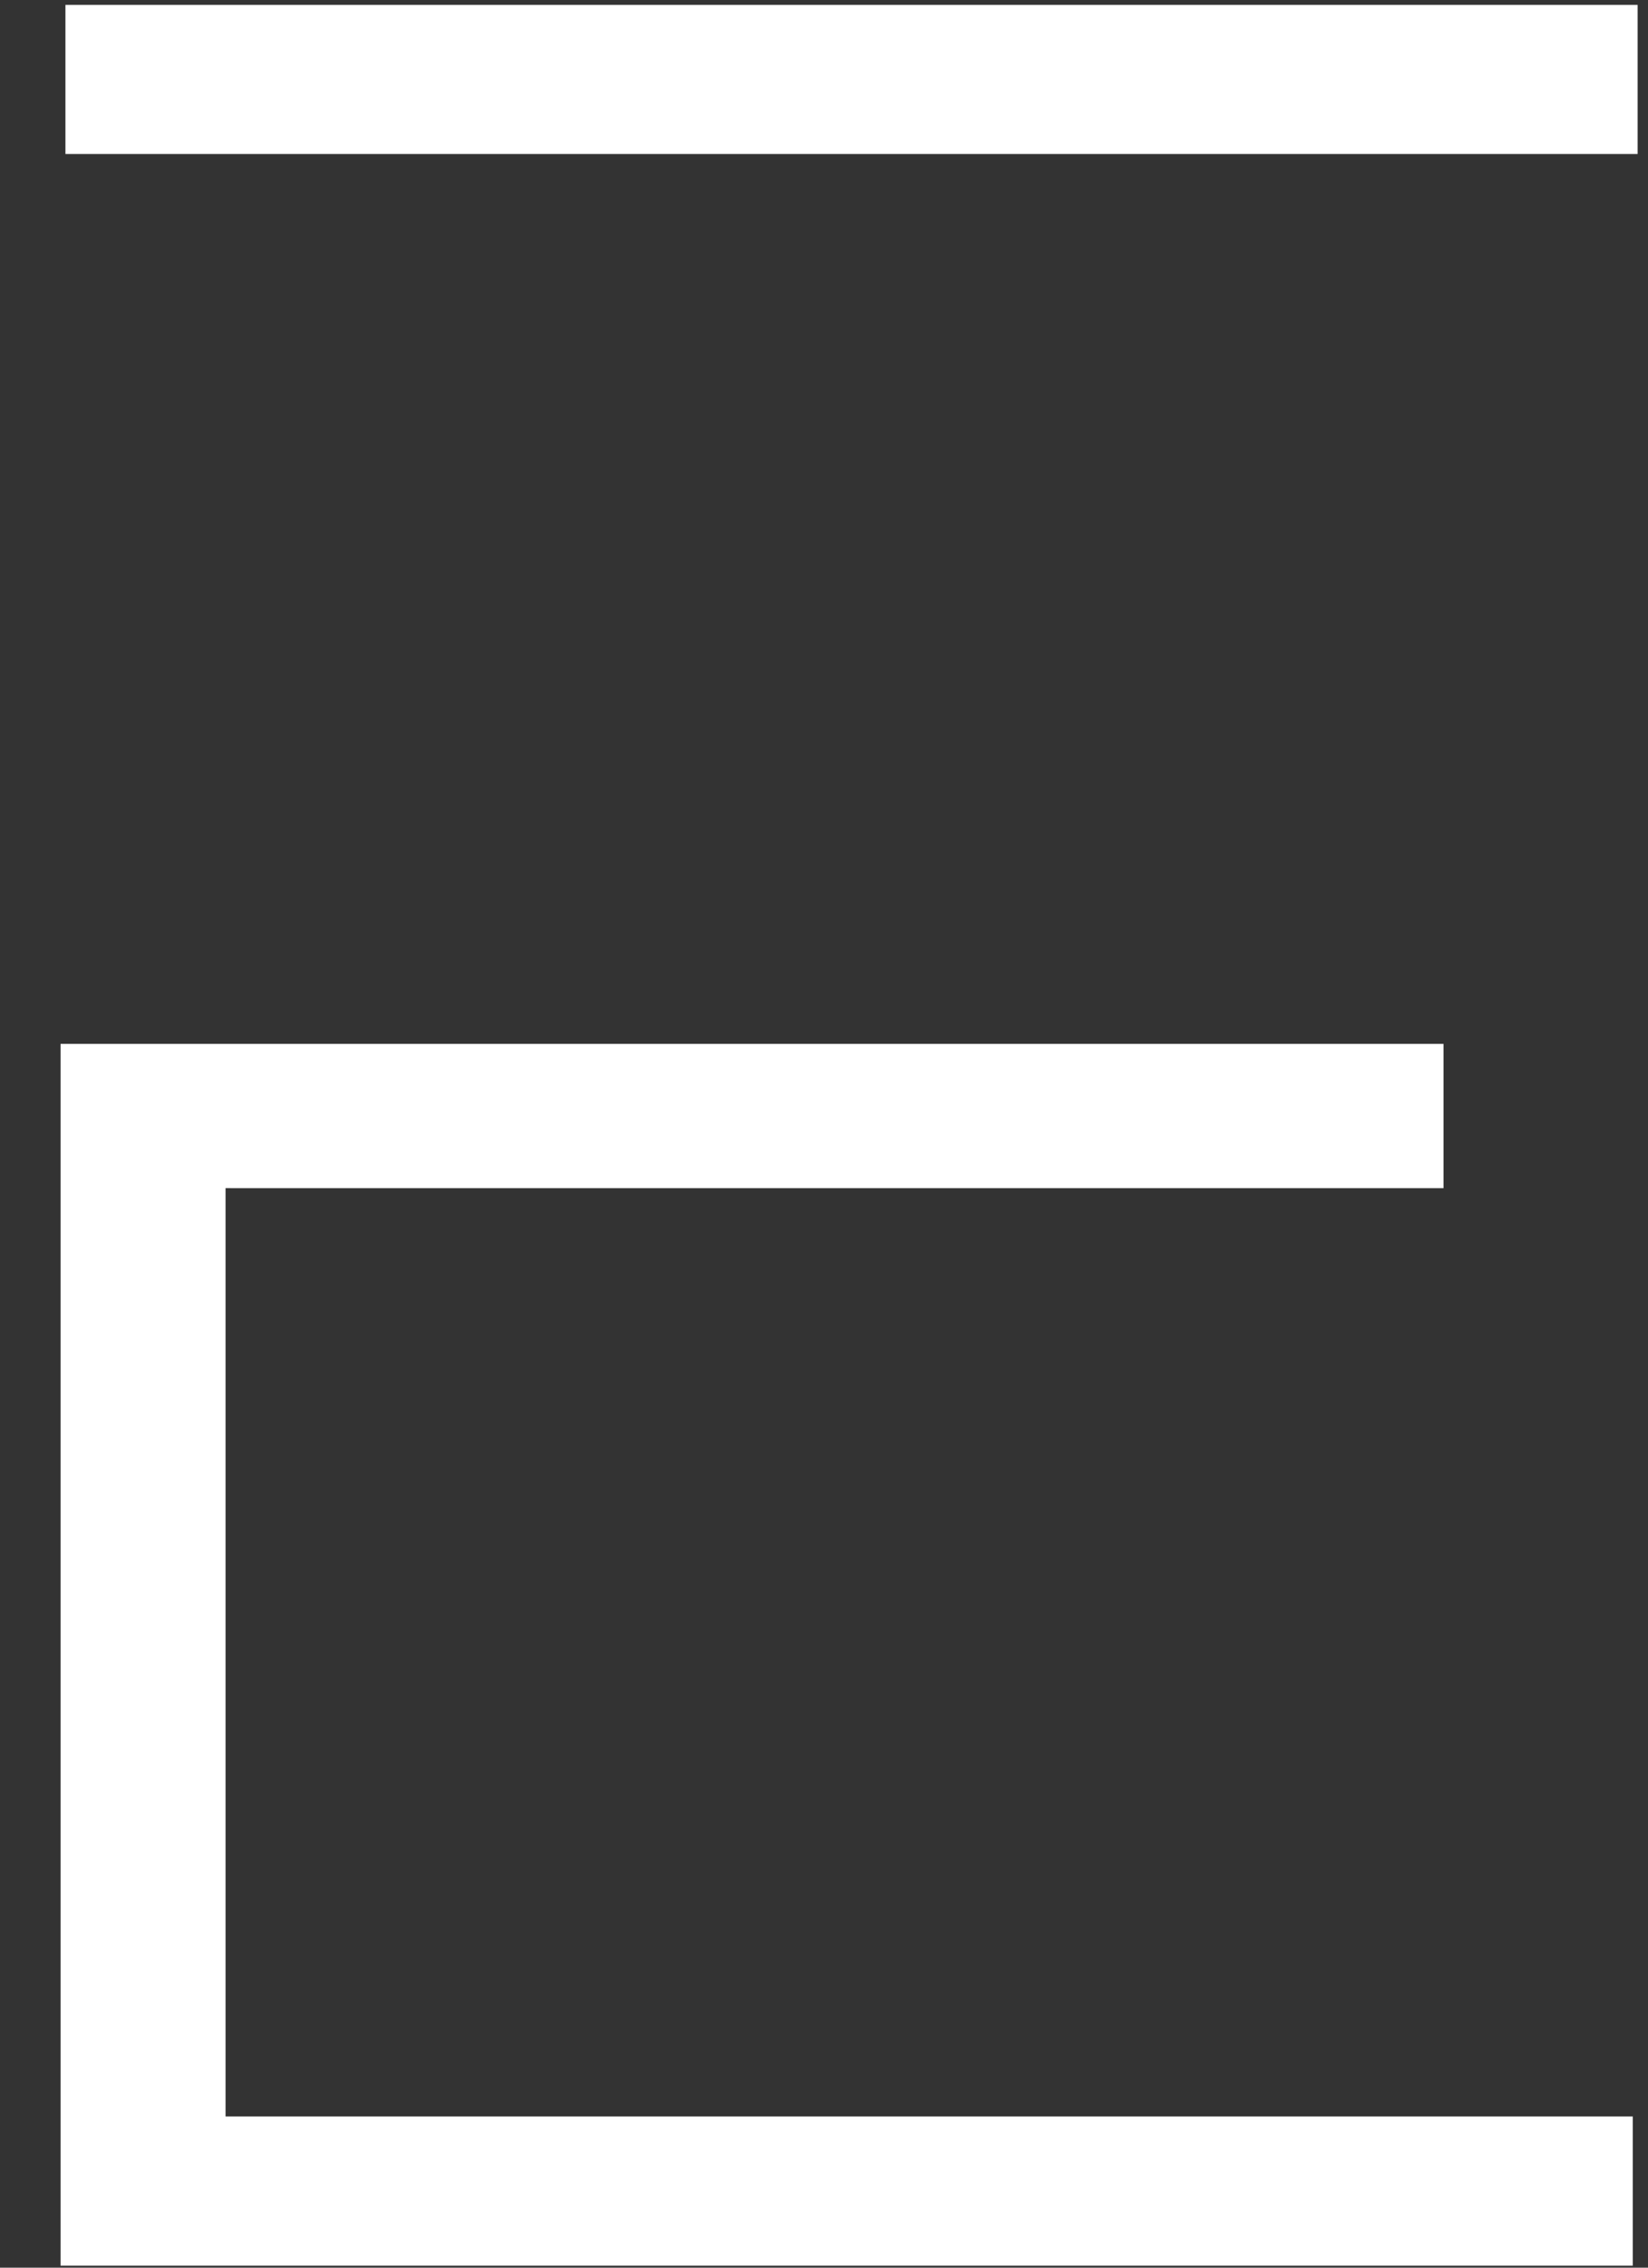 <svg width="24" height="33" fill="none" xmlns="http://www.w3.org/2000/svg"><rect width="100%" height="100%" fill="#333333" stroke="none"/><path d="M3.356 17.291h17.666v-2.1H.882v17.78h22.896V30.8H3.285V17.29h.07zM.953.071v2.17h22.896V.071H.953z" fill="#fff"/></svg>